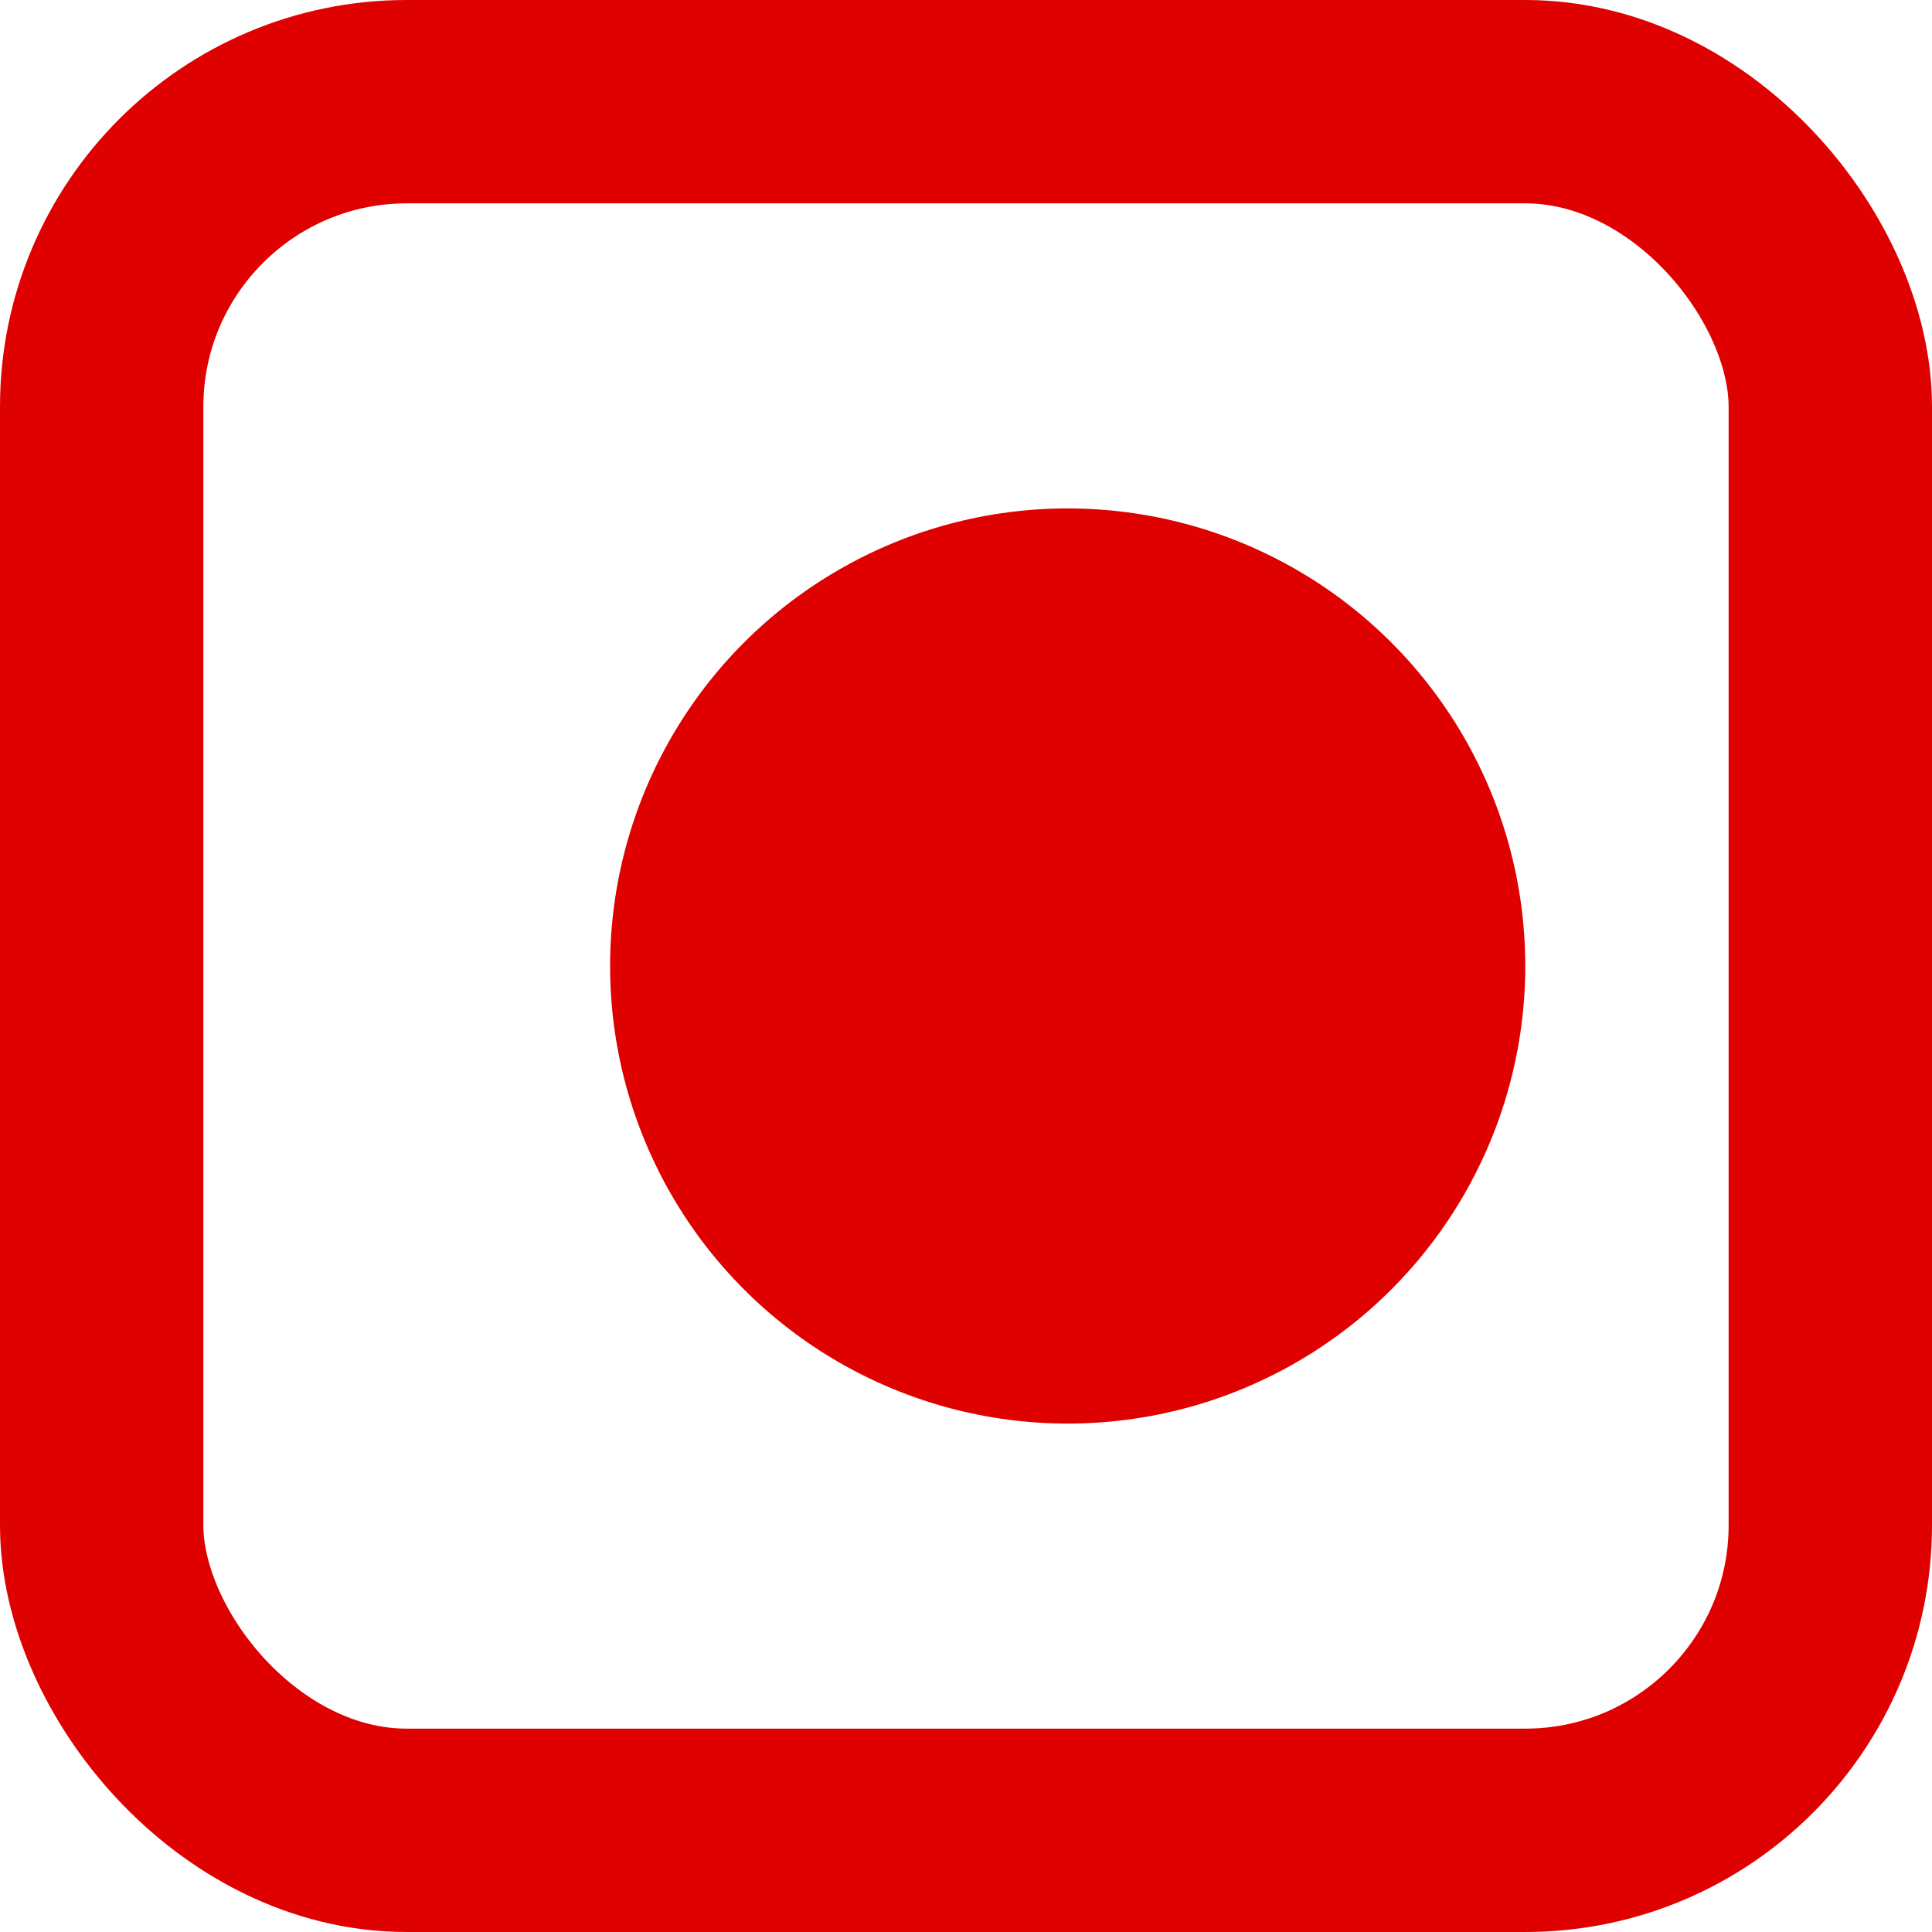 <svg xmlns="http://www.w3.org/2000/svg" width="19" height="19" viewBox="0 0 19 19">
  <g id="Rectangle_83" data-name="Rectangle 83" fill="rgba(255,255,255,0)" stroke="#df0000" stroke-width="2">
    <rect width="19" height="19" rx="4" stroke="none"/>
    <rect x="1" y="1" width="17" height="17" rx="3" fill="none"/>
  </g>
  <circle id="Ellipse_55" data-name="Ellipse 55" cx="4.5" cy="4.5" r="4.5" transform="translate(6 5)" fill="#df0000"/>
</svg>
